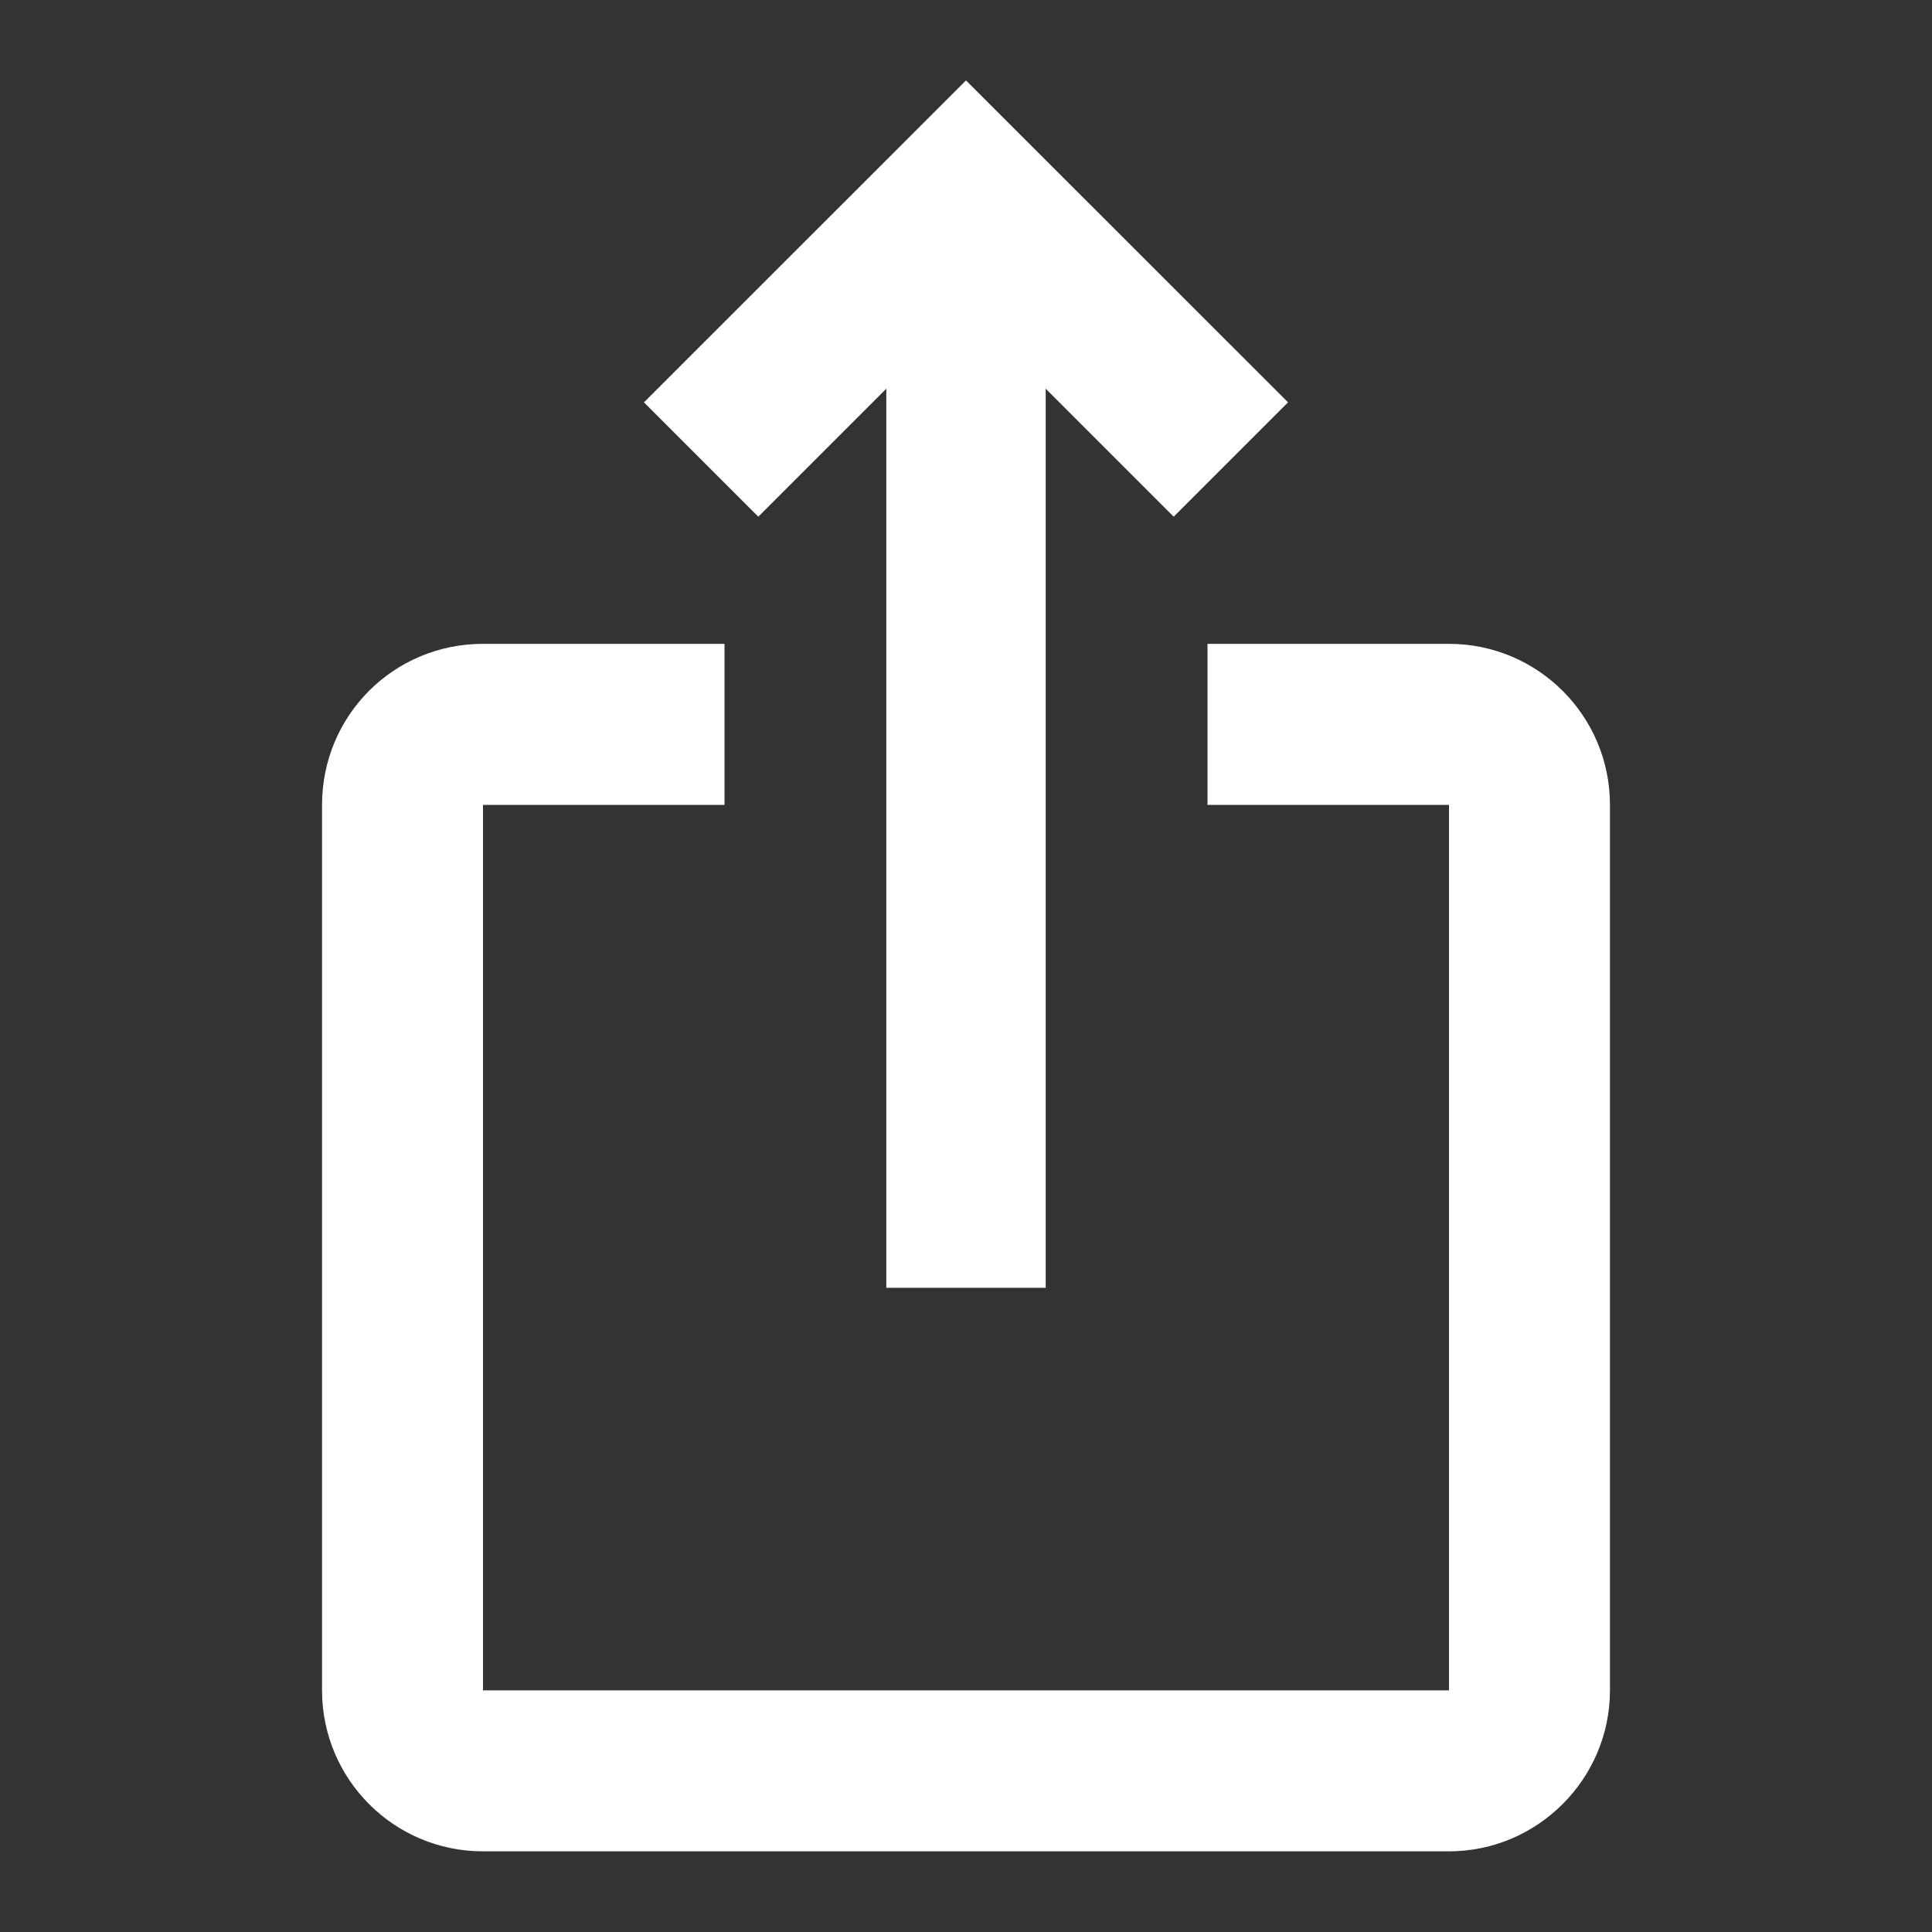 <svg width="16" height="16" viewBox="0 0 16 16" fill="none" xmlns="http://www.w3.org/2000/svg">
<rect x="0" y="0" width="16" height="16" fill="#333333" stroke="none"/>
<path d="M10.667 3.332L9.72 4.279L8.66 3.219V10.665H7.34V3.219L6.28 4.279L5.333 3.332L8 0.666L10.667 3.332ZM13.333 6.666V13.999C13.333 14.732 12.733 15.332 12 15.332H4C3.26 15.332 2.667 14.732 2.667 13.999V6.666C2.667 5.926 3.26 5.332 4 5.332H6V6.666H4V13.999H12V6.666H10V5.332H12C12.733 5.332 13.333 5.926 13.333 6.666Z" fill="white"/>
</svg>
